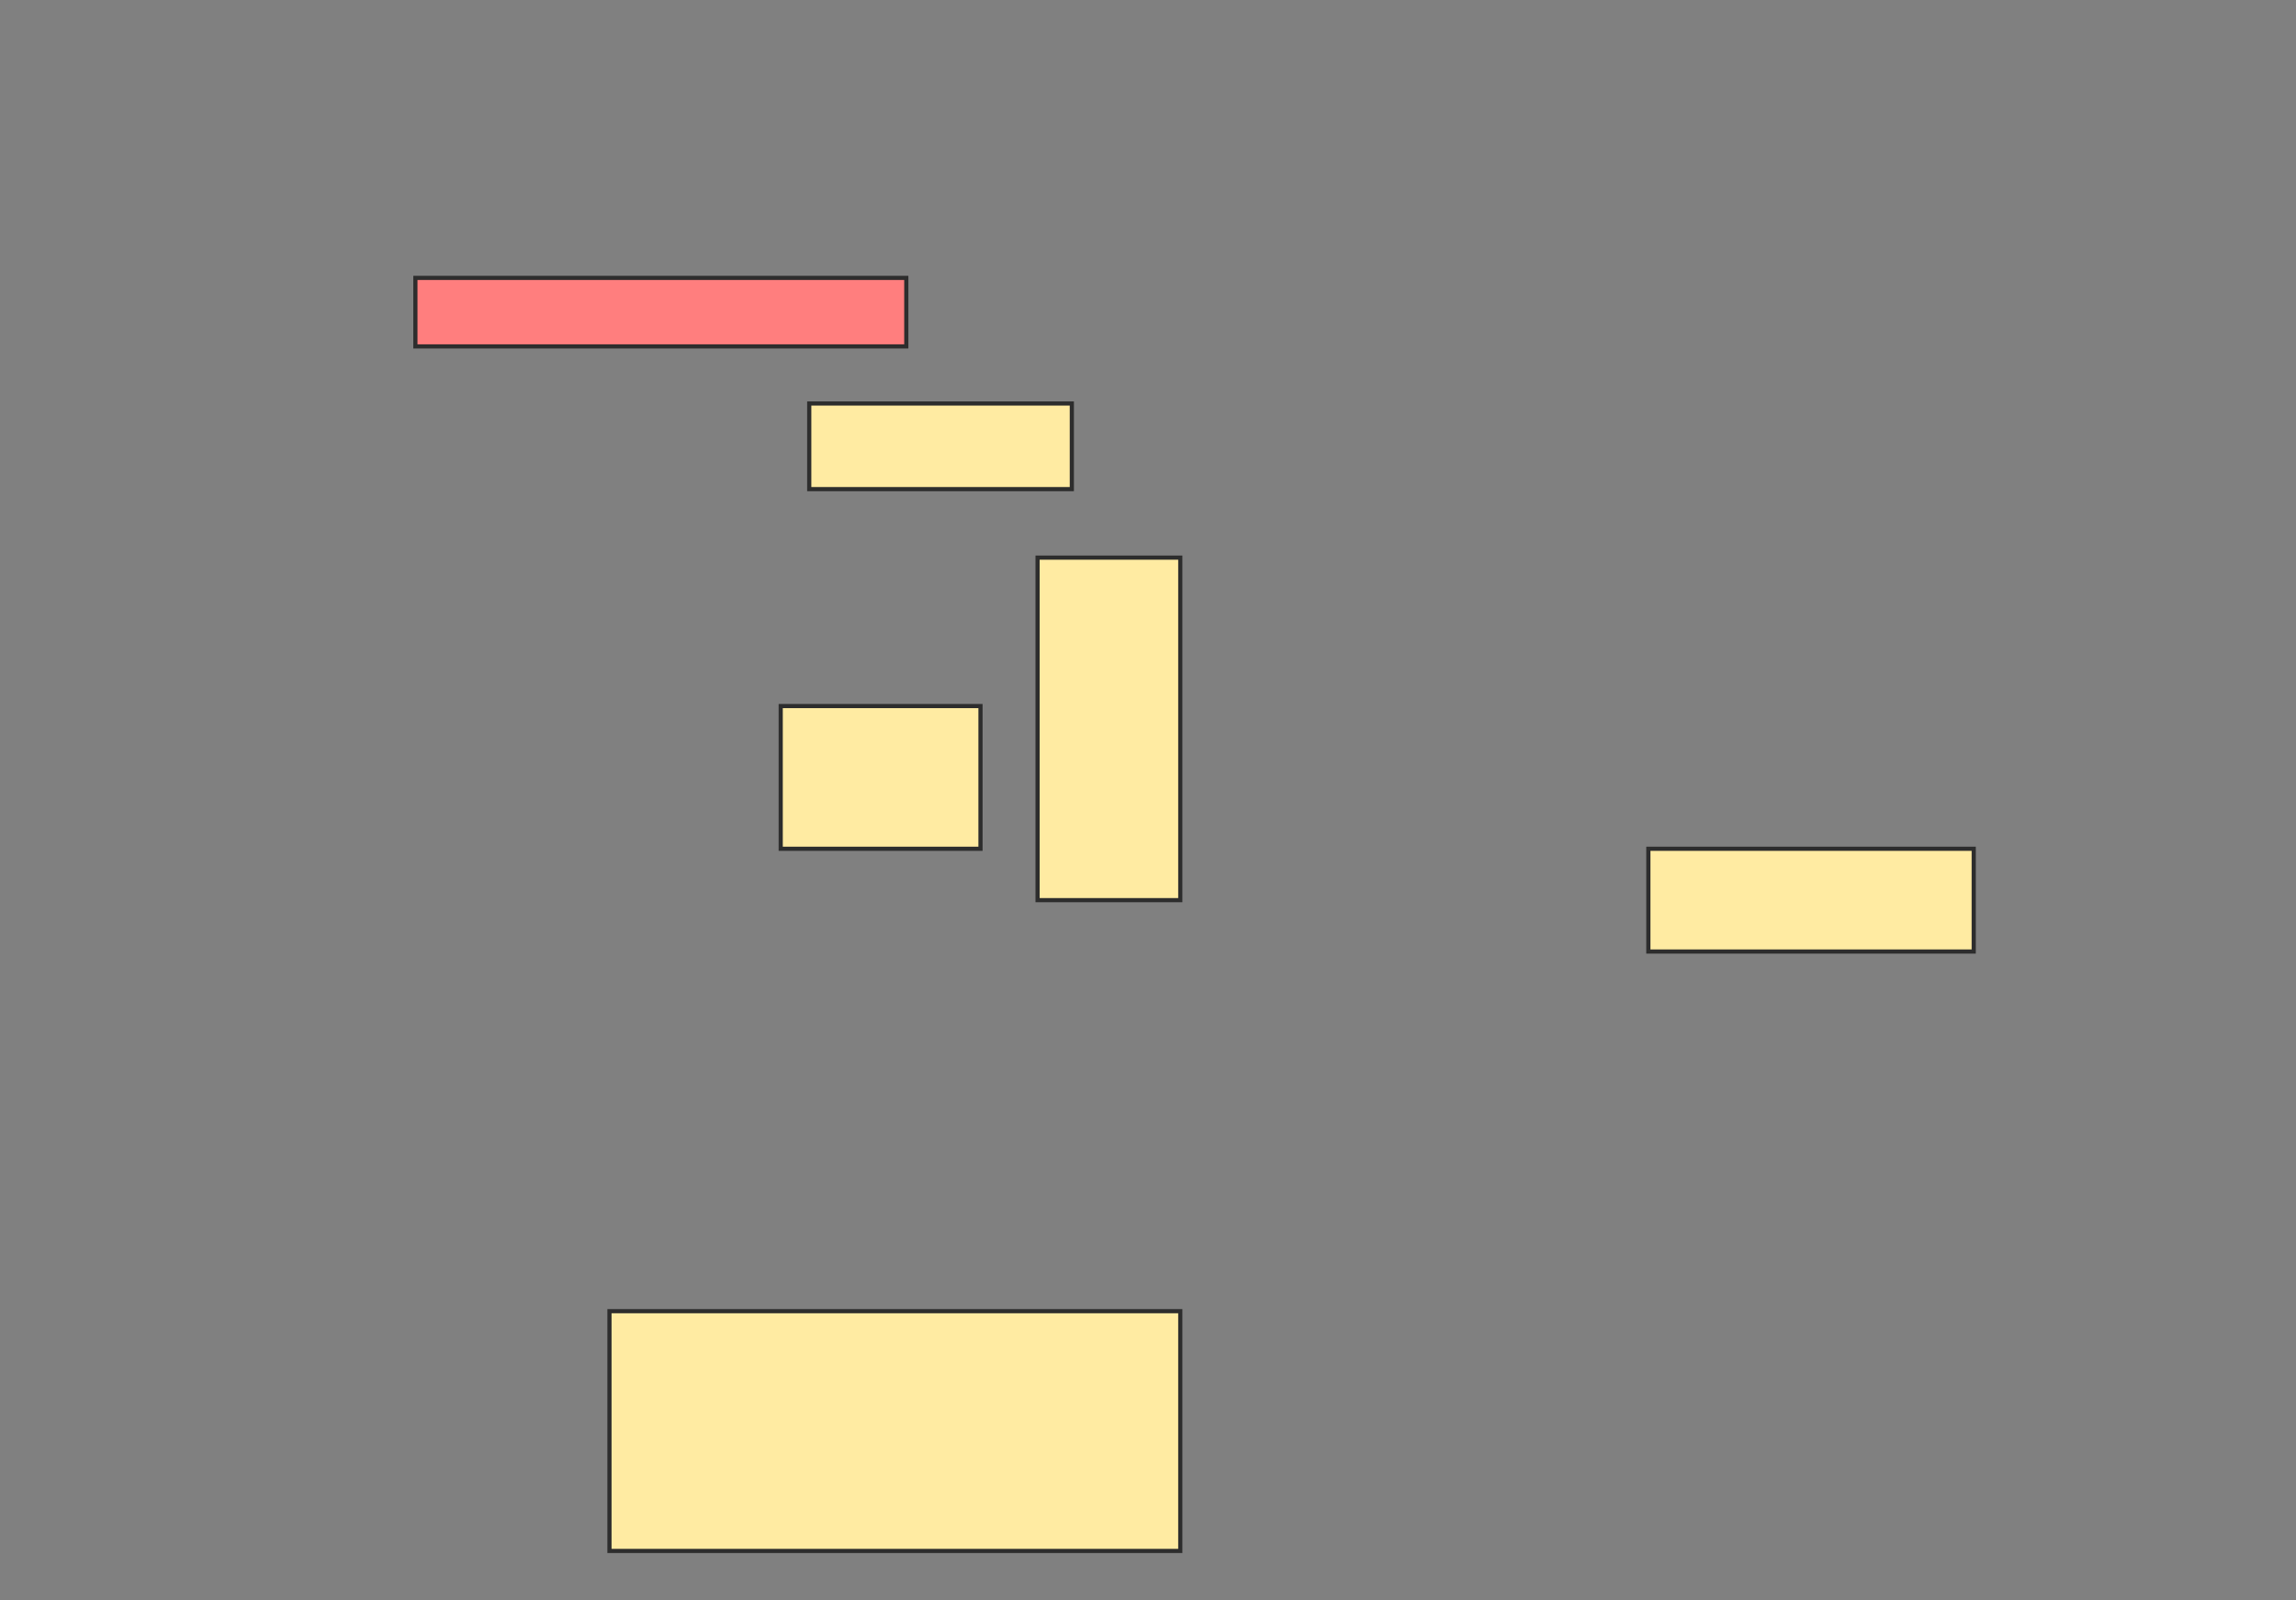 <svg xmlns="http://www.w3.org/2000/svg" width="551" height="384">
 <rect width="100%" height="100%" fill="#808080" stroke="none"/>
 <!-- Created with Image Occlusion Enhanced -->
 <g>
  <title>Labels</title>
 </g>
 <g>
  <title>Masks</title>
  <rect id="78ff7115fb6944fd95d62ff1ea69d4b4-ao-1" height="16.438" width="117.808" y="66.685" x="99.685" stroke="#2D2D2D" fill="#FF7E7E" class="qshape"/>
  <rect id="78ff7115fb6944fd95d62ff1ea69d4b4-ao-2" height="20.548" width="63.014" y="96.822" x="194.205" stroke="#2D2D2D" fill="#FFEBA2"/>
  <rect id="78ff7115fb6944fd95d62ff1ea69d4b4-ao-3" height="34.247" width="47.945" y="169.425" x="187.356" stroke="#2D2D2D" fill="#FFEBA2"/>
  <rect id="78ff7115fb6944fd95d62ff1ea69d4b4-ao-4" height="82.192" width="34.247" y="133.808" x="249" stroke="#2D2D2D" fill="#FFEBA2"/>
  <rect id="78ff7115fb6944fd95d62ff1ea69d4b4-ao-5" height="24.658" width="78.082" y="203.671" x="395.575" stroke="#2D2D2D" fill="#FFEBA2"/>
  <rect id="78ff7115fb6944fd95d62ff1ea69d4b4-ao-6" height="57.534" width="136.986" y="314.63" x="146.26" stroke="#2D2D2D" fill="#FFEBA2"/>
 </g>
</svg>